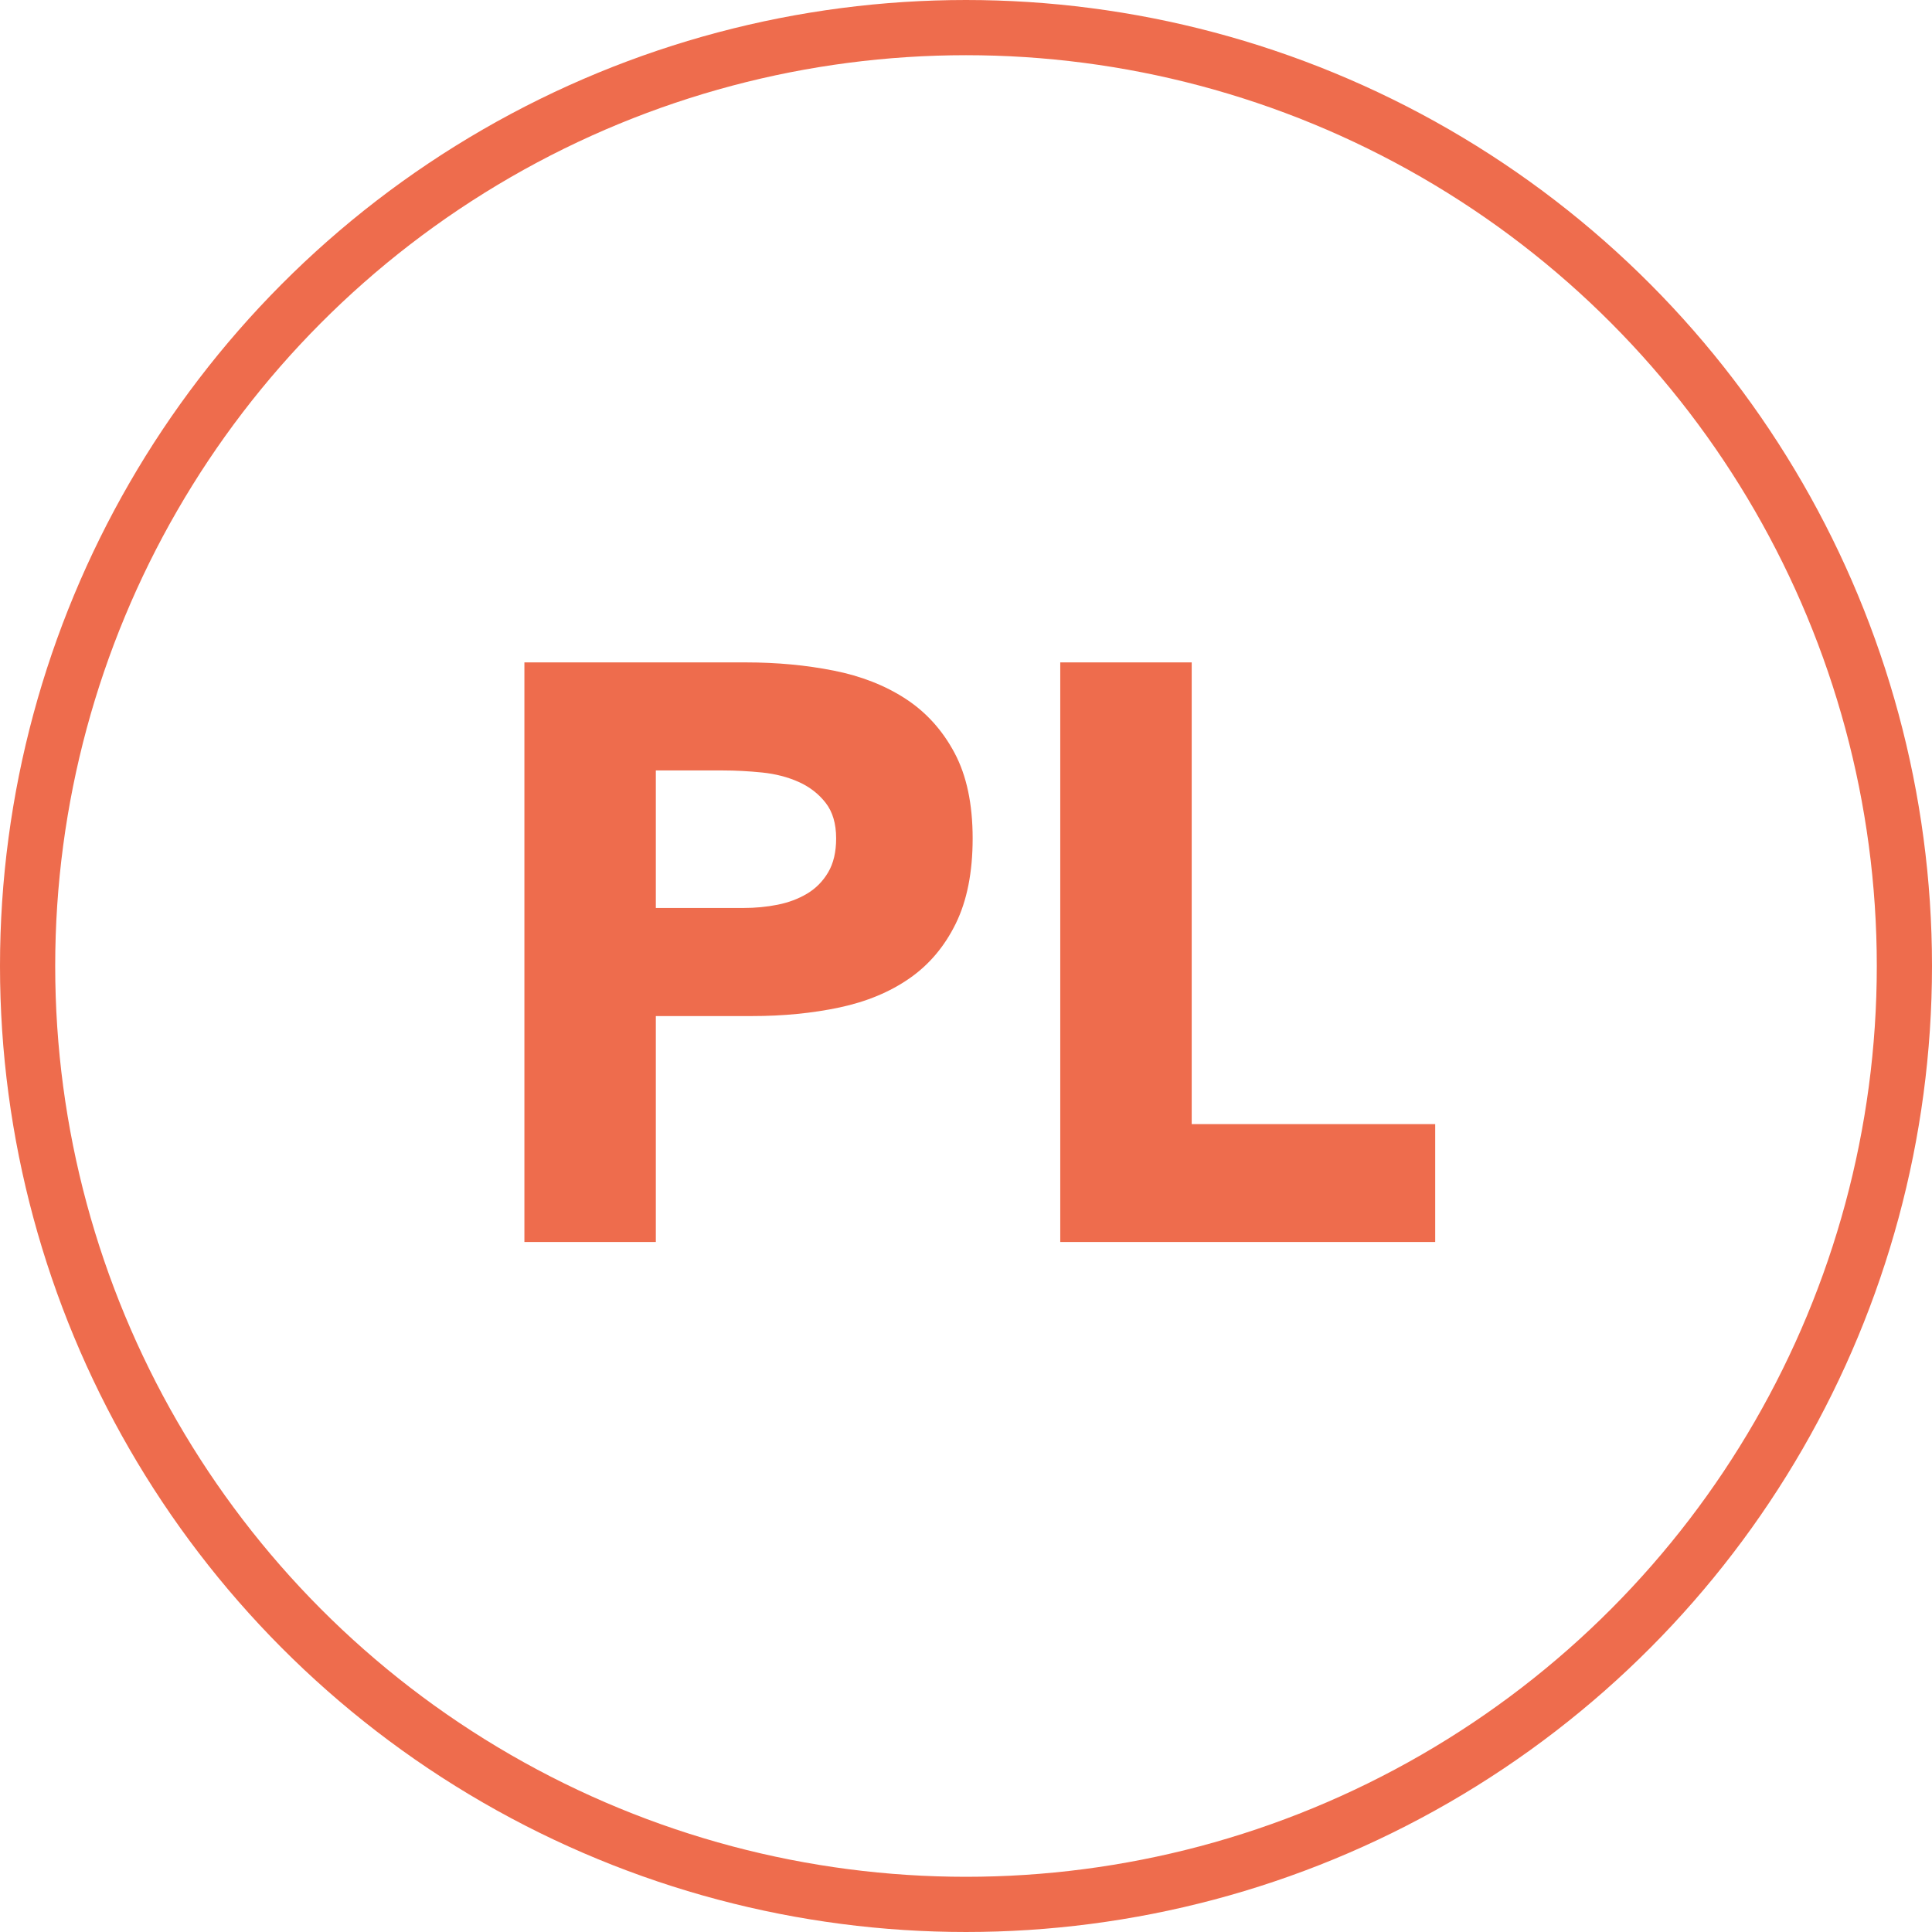 <?xml version="1.0" encoding="UTF-8"?>
<svg width="70px" height="70px" viewBox="0 0 70 70" version="1.1" xmlns="http://www.w3.org/2000/svg" xmlns:xlink="http://www.w3.org/1999/xlink">
    <!-- Generator: Sketch 52.6 (67491) - http://www.bohemiancoding.com/sketch -->
    <title>Group</title>
    <desc>Created with Sketch.</desc>
    <g id="Page-1" stroke="none" stroke-width="1" fill="none" fill-rule="evenodd">
        <g id="Desktop" transform="translate(-85, -23)">
            <g id="Group" transform="translate(86, 24)">
                <circle id="Oval" stroke="#EE6C4D" stroke-width="2" stroke-linecap="square" fill-rule="nonzero" cx="34" cy="34" r="34"></circle>
                <path d="M18,23 L26.029,23 C27.148,23 28.206,23.099 29.204,23.297 C30.201,23.494 31.071,23.835 31.814,24.32 C32.556,24.804 33.147,25.457 33.584,26.278 C34.022,27.098 34.241,28.131 34.241,29.377 C34.241,30.603 34.037,31.631 33.63,32.462 C33.223,33.292 32.663,33.955 31.951,34.449 C31.239,34.944 30.394,35.294 29.417,35.502 C28.44,35.71 27.382,35.814 26.242,35.814 L22.762,35.814 L22.762,44 L18,44 L18,23 Z M22.762,31.898 L25.937,31.898 C26.364,31.898 26.777,31.859 27.173,31.78 C27.57,31.701 27.926,31.567 28.242,31.379 C28.557,31.191 28.812,30.934 29.005,30.608 C29.198,30.282 29.295,29.871 29.295,29.377 C29.295,28.843 29.168,28.413 28.914,28.087 C28.659,27.761 28.333,27.508 27.937,27.331 C27.54,27.153 27.097,27.039 26.609,26.989 C26.12,26.94 25.652,26.915 25.204,26.915 L22.762,26.915 L22.762,31.898 Z M37.415,23 L42.178,23 L42.178,39.729 L51,39.729 L51,44 L37.415,44 L37.415,23 Z" id="PL" fill="#EE6C4D"></path>
            </g>
        </g>
    </g>
</svg>